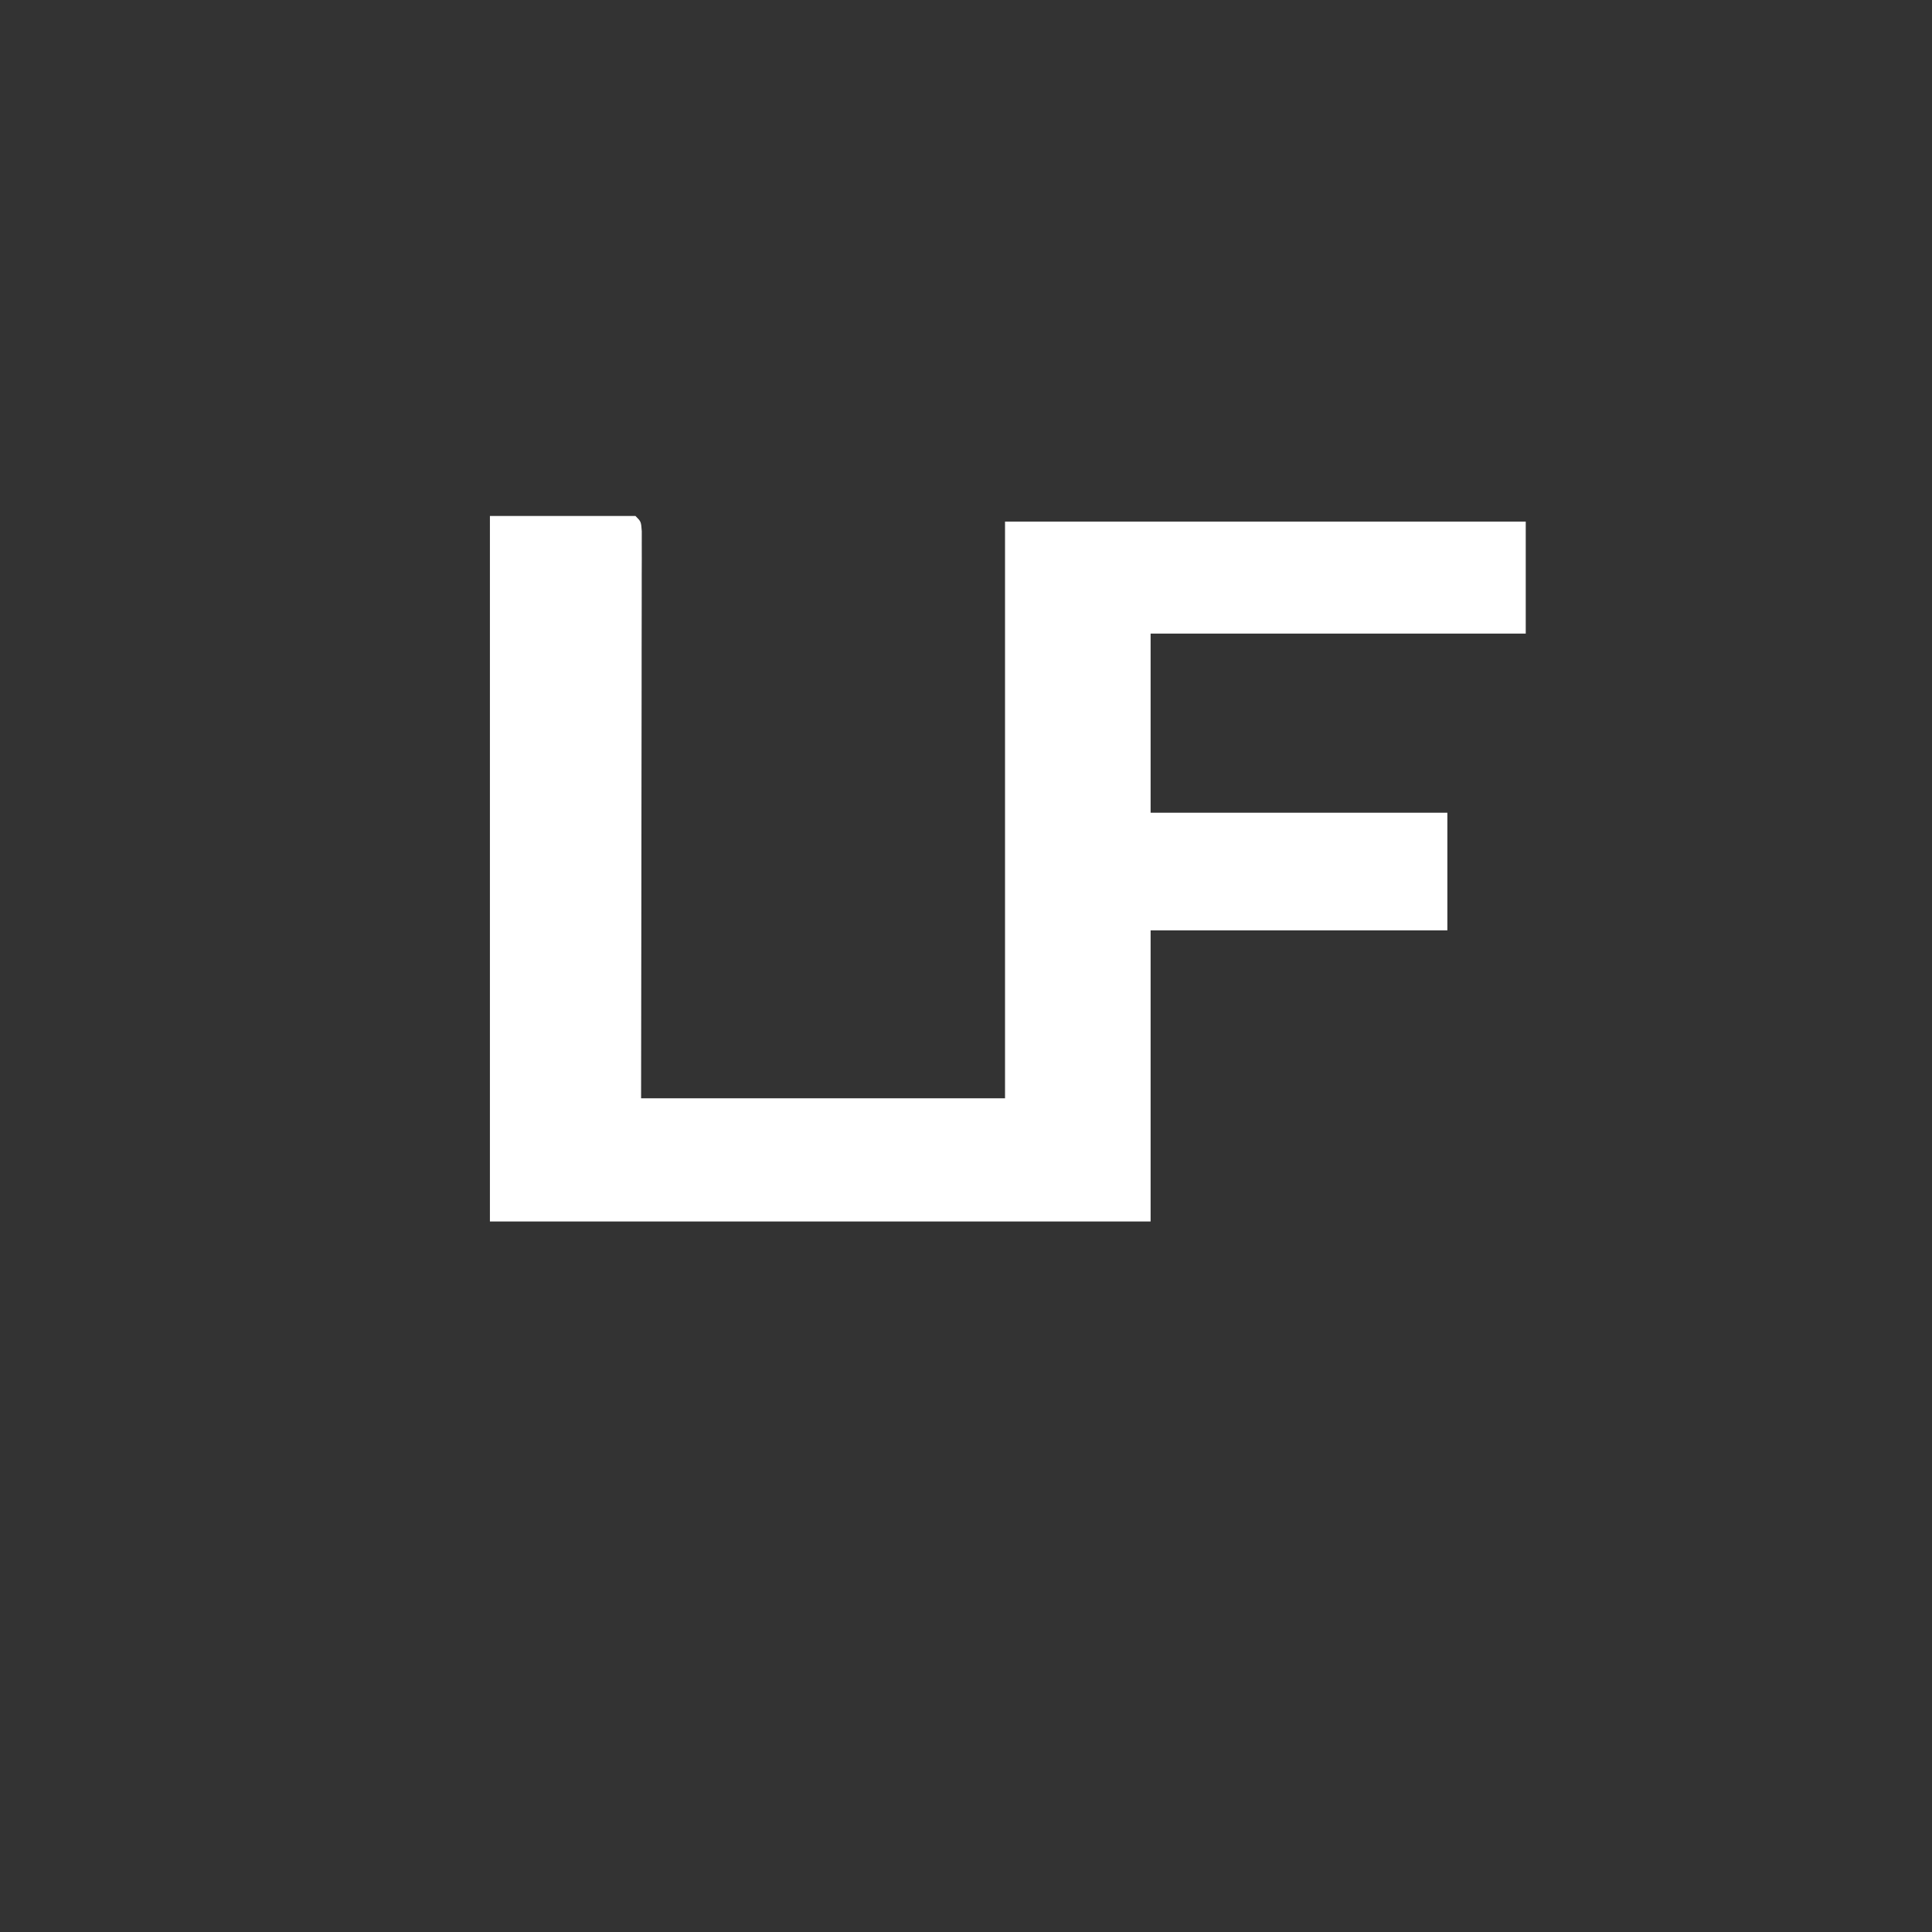 <?xml version="1.0" encoding="UTF-8" standalone="no"?>
<svg
   viewBox="0 0 24 24"
   width="24pt"
   height="24pt"
   version="1.1"
   id="svg1"
   sodipodi:docname="look_fantastic.svg"
   xml:space="preserve"
   inkscape:version="1.4 (86a8ad7, 2024-10-11)"
   inkscape:export-filename="look_fantastic.svg"
   inkscape:export-xdpi="96"
   inkscape:export-ydpi="96"
   xmlns:inkscape="http://www.inkscape.org/namespaces/inkscape"
   xmlns:sodipodi="http://sodipodi.sourceforge.net/DTD/sodipodi-0.dtd"
   xmlns="http://www.w3.org/2000/svg"
   xmlns:svg="http://www.w3.org/2000/svg"><rect x="0" y="0" width="24" height="24" fill="#333333" stroke="none"/><defs
     id="defs1" /><sodipodi:namedview
     id="namedview1"
     pagecolor="#ffffff"
     bordercolor="#000000"
     borderopacity="0.25"
     inkscape:showpageshadow="2"
     inkscape:pageopacity="0.0"
     inkscape:pagecheckerboard="0"
     inkscape:deskcolor="#d1d1d1"
     inkscape:document-units="pt"
     inkscape:zoom="22.96875"
     inkscape:cx="16.565986"
     inkscape:cy="14.214966"
     inkscape:window-width="1920"
     inkscape:window-height="974"
     inkscape:window-x="-11"
     inkscape:window-y="1609"
     inkscape:window-maximized="1"
     inkscape:current-layer="svg1"><inkscape:page
       x="0"
       y="0"
       width="24"
       height="24"
       id="page2"
       margin="0"
       bleed="0" /></sodipodi:namedview><g
     id="g1"
     transform="matrix(0.166,0,0,0.166,-158.119,91.011)"
     style="fill:#ffffff"><g
       id="g2"
       transform="matrix(0.419,0,0,0.419,944.353,-567.048)"
       style="fill:#ffffff"><path
         d="m 0,0 c 8.58,0 17.16,0 26,0 1,1 1,1 1.123,2.732 -0.001,1.138 -0.001,1.138 -0.003,2.299 0.001,0.868 0.003,1.736 0.004,2.63 -0.004,0.96 -0.007,1.919 -0.011,2.908 1.46e-4,1.005 2.92e-4,2.01 4.43e-4,3.045 -7e-4,3.339 -0.009,6.677 -0.016,10.016 -0.002,2.308 -0.003,4.616 -0.004,6.924 -0.004,6.088 -0.014,12.175 -0.025,18.263 -0.012,7.297 -0.017,14.594 -0.022,21.891 C 27.036,81.804 27.017,92.902 27,104 c 21.45,0 42.9,0 65,0 0,-33.99 0,-67.98 0,-103 30.69,0 61.38,0 93,0 0,6.6 0,13.2 0,20 -22.11,0 -44.22,0 -67,0 0,10.56 0,21.12 0,32 17.49,0 34.98,0 53,0 0,6.93 0,13.86 0,21 -17.49,0 -34.98,0 -53,0 0,17.16 0,34.32 0,52 -38.94,0 -77.88,0 -118,0 C 0,84.42 0,42.84 0,0 Z"
         fill="#1d1b19"
         transform="translate(107,137)"
         id="path2"
         style="fill:#ffffff" /></g></g></svg>

